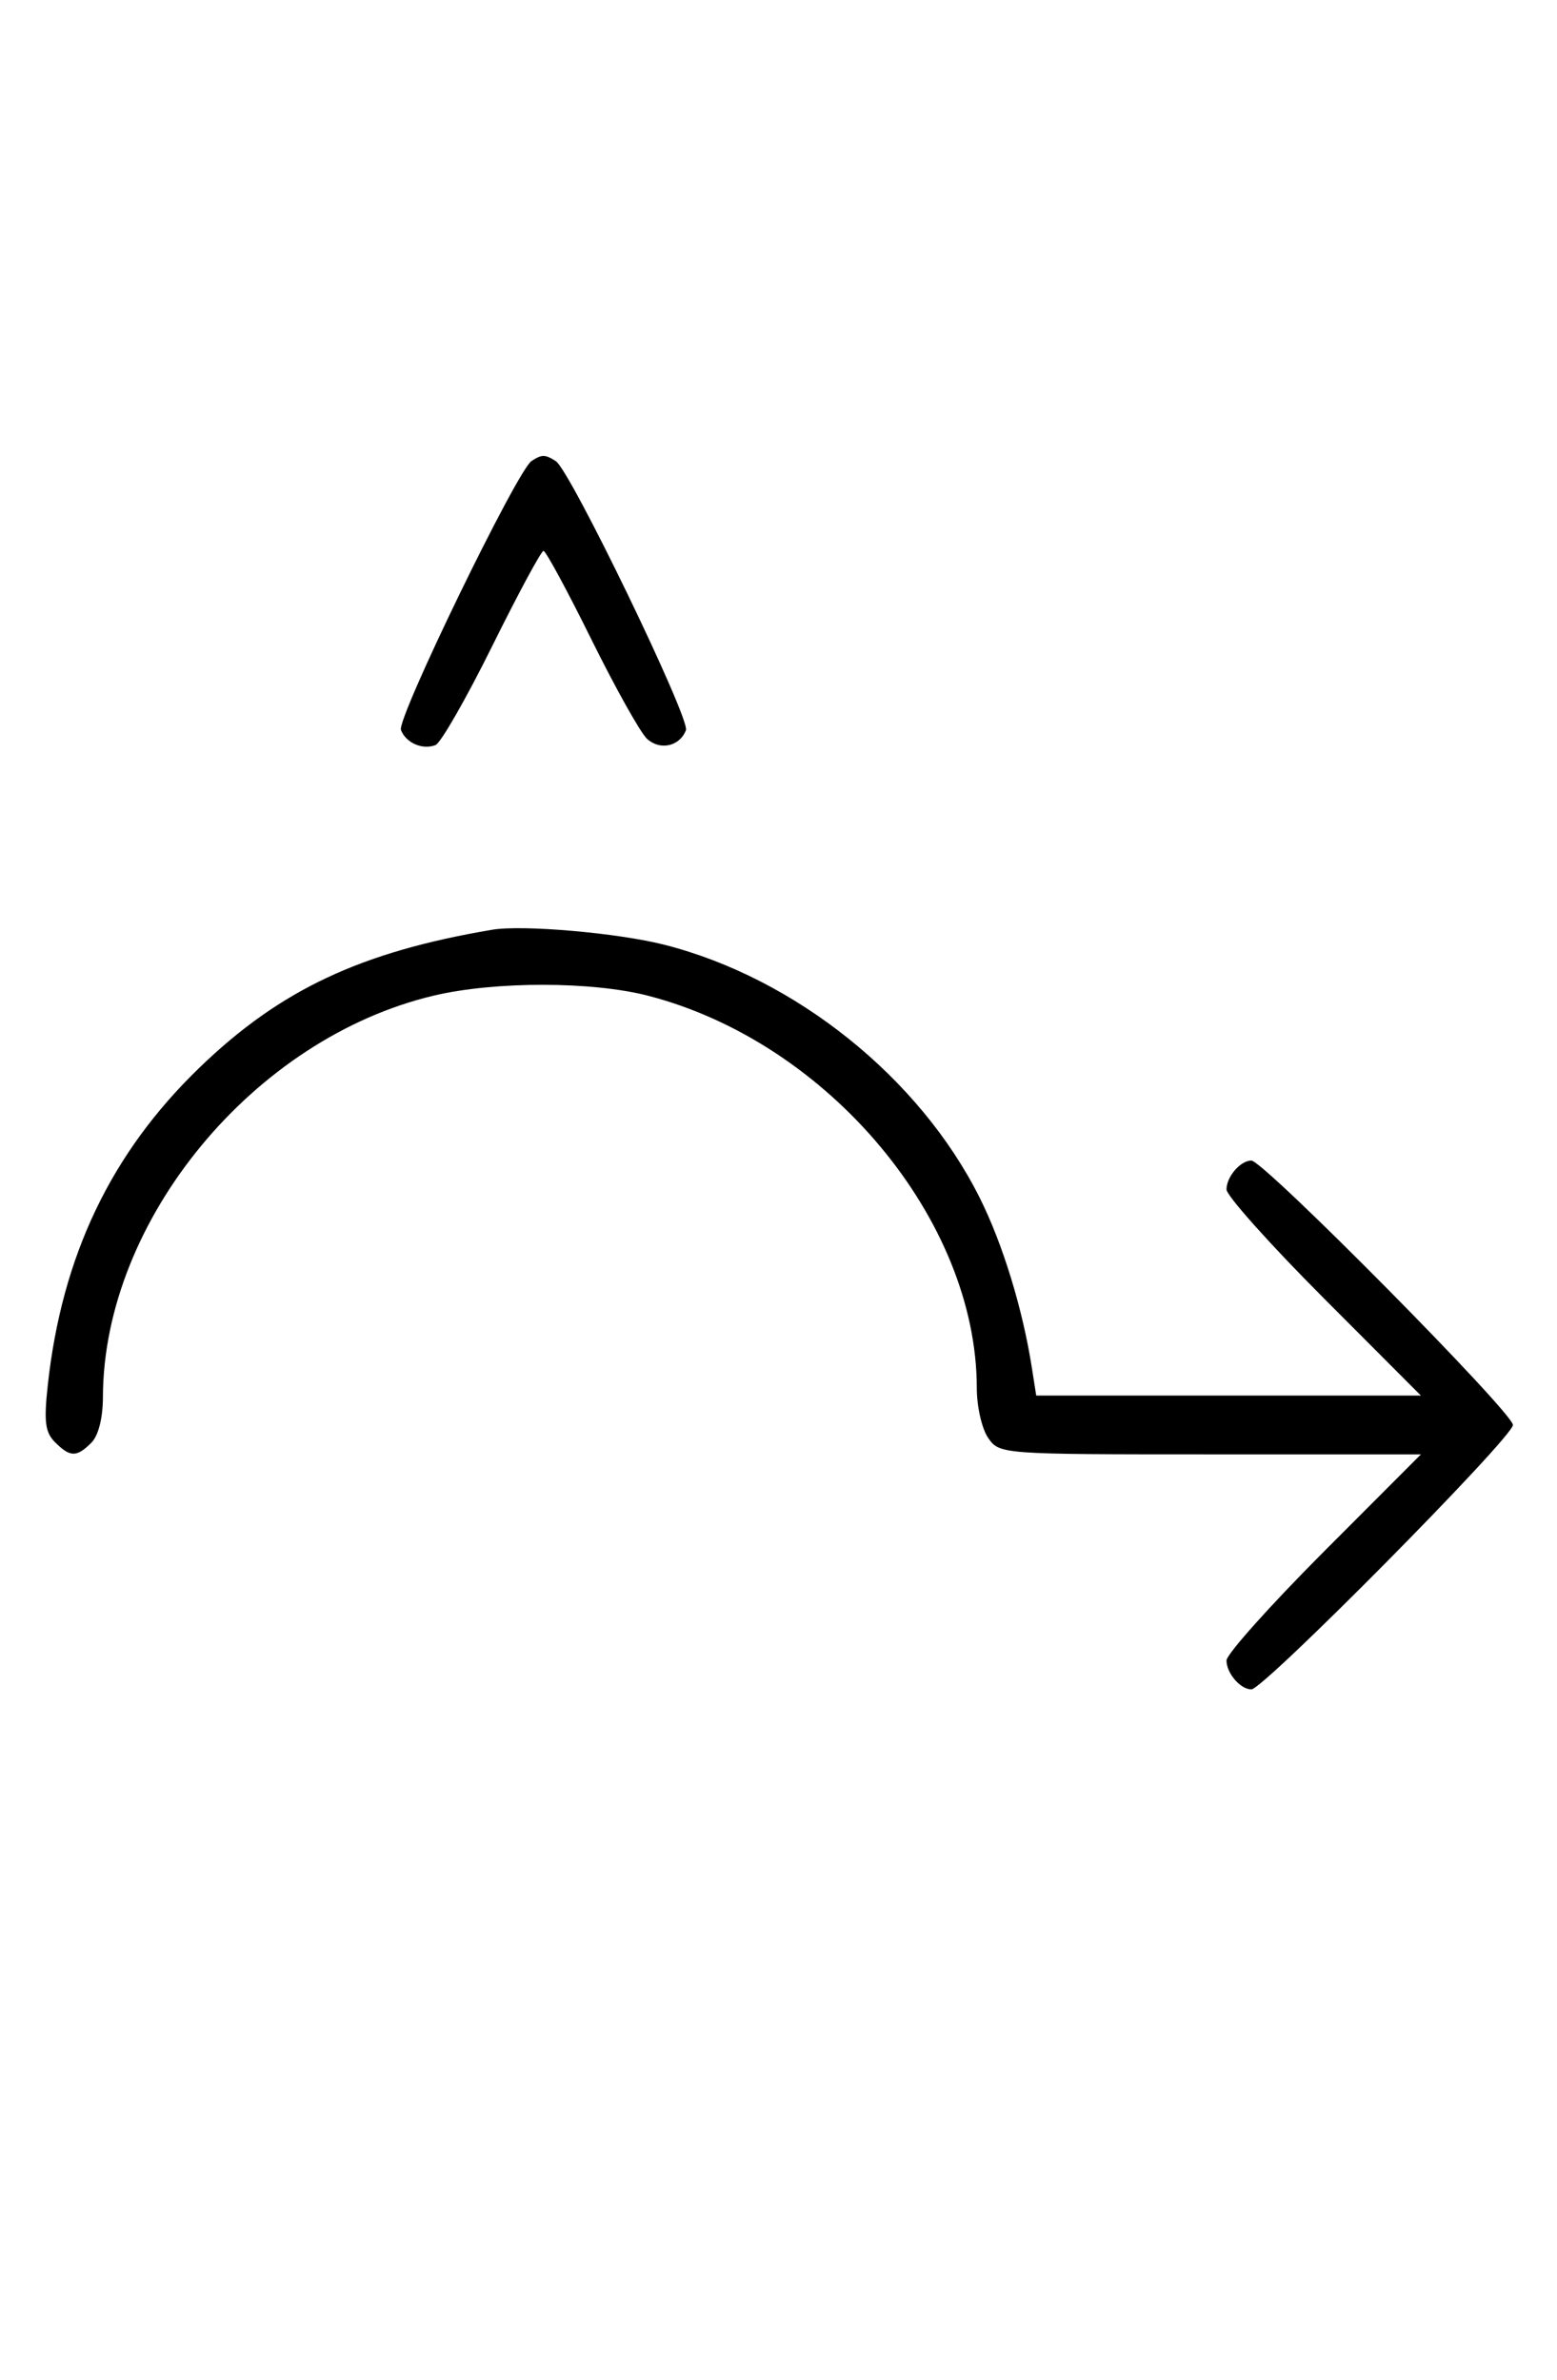 <svg xmlns="http://www.w3.org/2000/svg" width="212" height="324" viewBox="0 0 212 324" version="1.1">
	<path d="M 72.372 62.765 C 70.418 64.037, 54.003 97.844, 54.593 99.381 C 55.268 101.141, 57.513 102.124, 59.295 101.440 C 60.007 101.167, 63.480 95.106, 67.014 87.972 C 70.547 80.837, 73.692 75, 74.003 75 C 74.313 75, 77.252 80.432, 80.533 87.070 C 83.815 93.709, 87.222 99.795, 88.105 100.594 C 89.890 102.210, 92.550 101.615, 93.396 99.410 C 93.993 97.855, 77.631 64.022, 75.684 62.784 C 74.211 61.847, 73.786 61.845, 72.372 62.765 M 67 126.580 C 49.071 129.609, 38.129 134.764, 27.164 145.349 C 15.107 156.987, 8.421 170.983, 6.503 188.598 C 5.964 193.549, 6.150 195.007, 7.491 196.348 C 9.547 198.404, 10.439 198.418, 12.429 196.429 C 13.404 195.453, 14.006 193.082, 14.015 190.179 C 14.091 166.127, 34.559 141.323, 59.103 135.537 C 67.422 133.577, 80.634 133.591, 88.269 135.570 C 112.793 141.924, 133 166.056, 133 188.988 C 133 191.503, 133.699 194.554, 134.557 195.777 C 136.104 197.986, 136.290 198, 164.793 198 L 193.472 198 180.236 211.263 C 172.956 218.558, 167 225.218, 167 226.063 C 167 227.796, 168.896 230, 170.385 230 C 172.047 230, 206 195.680, 206 194 C 206 192.320, 172.047 158, 170.385 158 C 168.896 158, 167 160.204, 167 161.937 C 167 162.782, 172.956 169.442, 180.236 176.737 L 193.472 190 167.281 190 L 141.091 190 140.504 186.250 C 139.242 178.173, 136.528 169.326, 133.391 163.059 C 125.221 146.739, 108.325 133.177, 90.500 128.632 C 84.129 127.008, 71.167 125.876, 67 126.580 " stroke="none" fill="black" fill-rule="evenodd"/>
</svg>